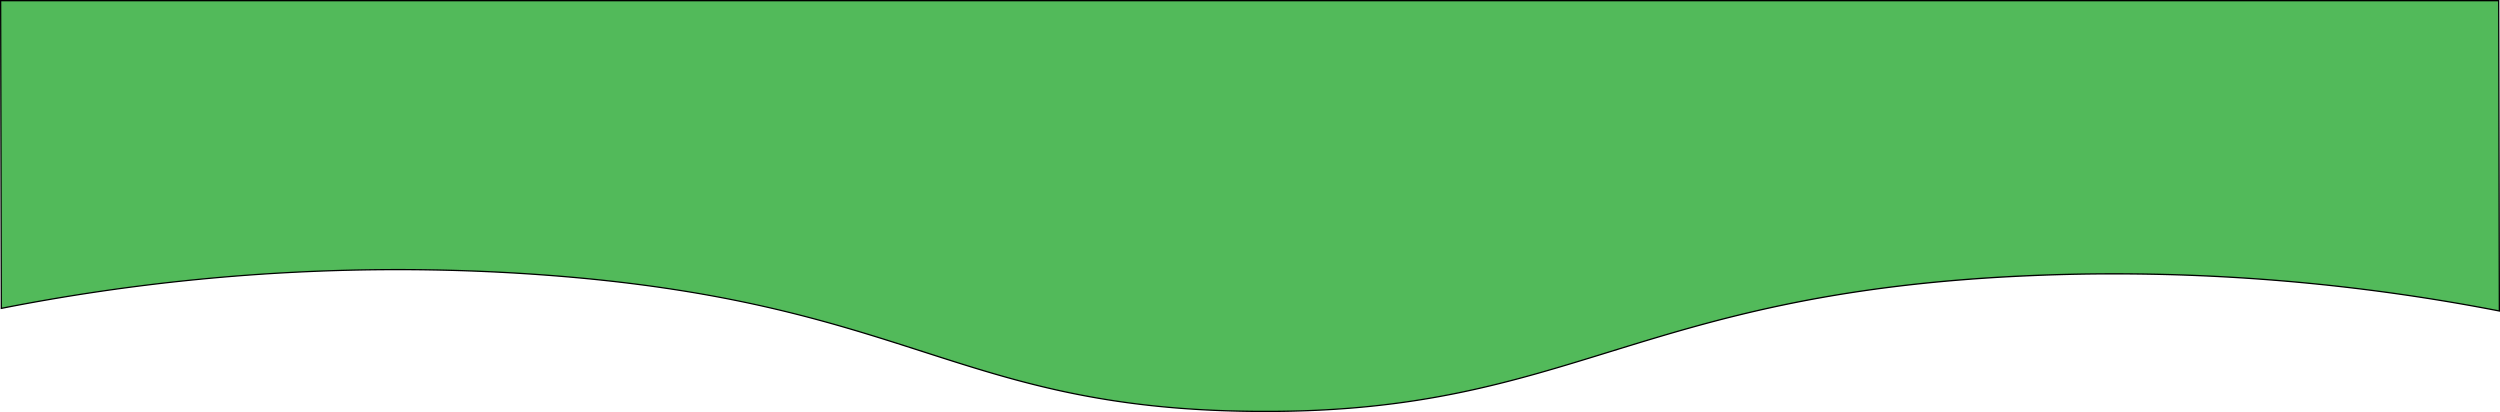 <svg xmlns="http://www.w3.org/2000/svg" viewBox="0 0 1920.5 316.55"><path d="M972.24,316.05c-3.22,0-6.44,0-9.74-.05-114.56-1.19-182-22.87-253.36-45.82S556.58,221.13,414.54,211c-36.18-2.58-73-3.89-109.42-3.89A1583.71,1583.71,0,0,0,1,236.89L.5.5h1919l.5,238.39a1553.81,1553.81,0,0,0-295.31-28.56c-23.68,0-47.64.56-71.21,1.67-150.92,7.09-239.52,34.39-317.68,58.48-76,23.43-147.85,45.57-263.49,45.57Z" transform="translate(0 0)" fill="#52ba5a"/><path d="M1919,1l.5,237.29a1554.19,1554.19,0,0,0-294.81-28.46c-23.68,0-47.65.56-71.24,1.67-67.49,3.17-128.18,10.59-185.56,22.68-50.59,10.67-92.09,23.46-132.23,35.83-38.85,12-75.55,23.28-117.29,31.69-46.89,9.45-93.3,13.85-146.06,13.85-3.27,0-6.48,0-9.8-.05-52.3-.54-97.49-5.17-142.22-14.56-39.88-8.37-74.43-19.48-111-31.24-71.53-23-152.62-49.06-294.72-59.2-36.19-2.58-73-3.89-109.45-3.89A1584,1584,0,0,0,1.5,236.29L1,1H1919m1-1H0L.5,237.5a1577.6,1577.6,0,0,1,304.62-29.89c34.91,0,71.44,1.18,109.38,3.89,284.15,20.26,318.86,102.61,548,105,3.32,0,6.56.05,9.81.05,235.35,0,284.42-90.11,581.19-104q36.64-1.73,71.19-1.67A1548.15,1548.15,0,0,1,1920.5,239.5q-.26-119.75-.5-239.5Z" transform="translate(0 0)"/></svg>